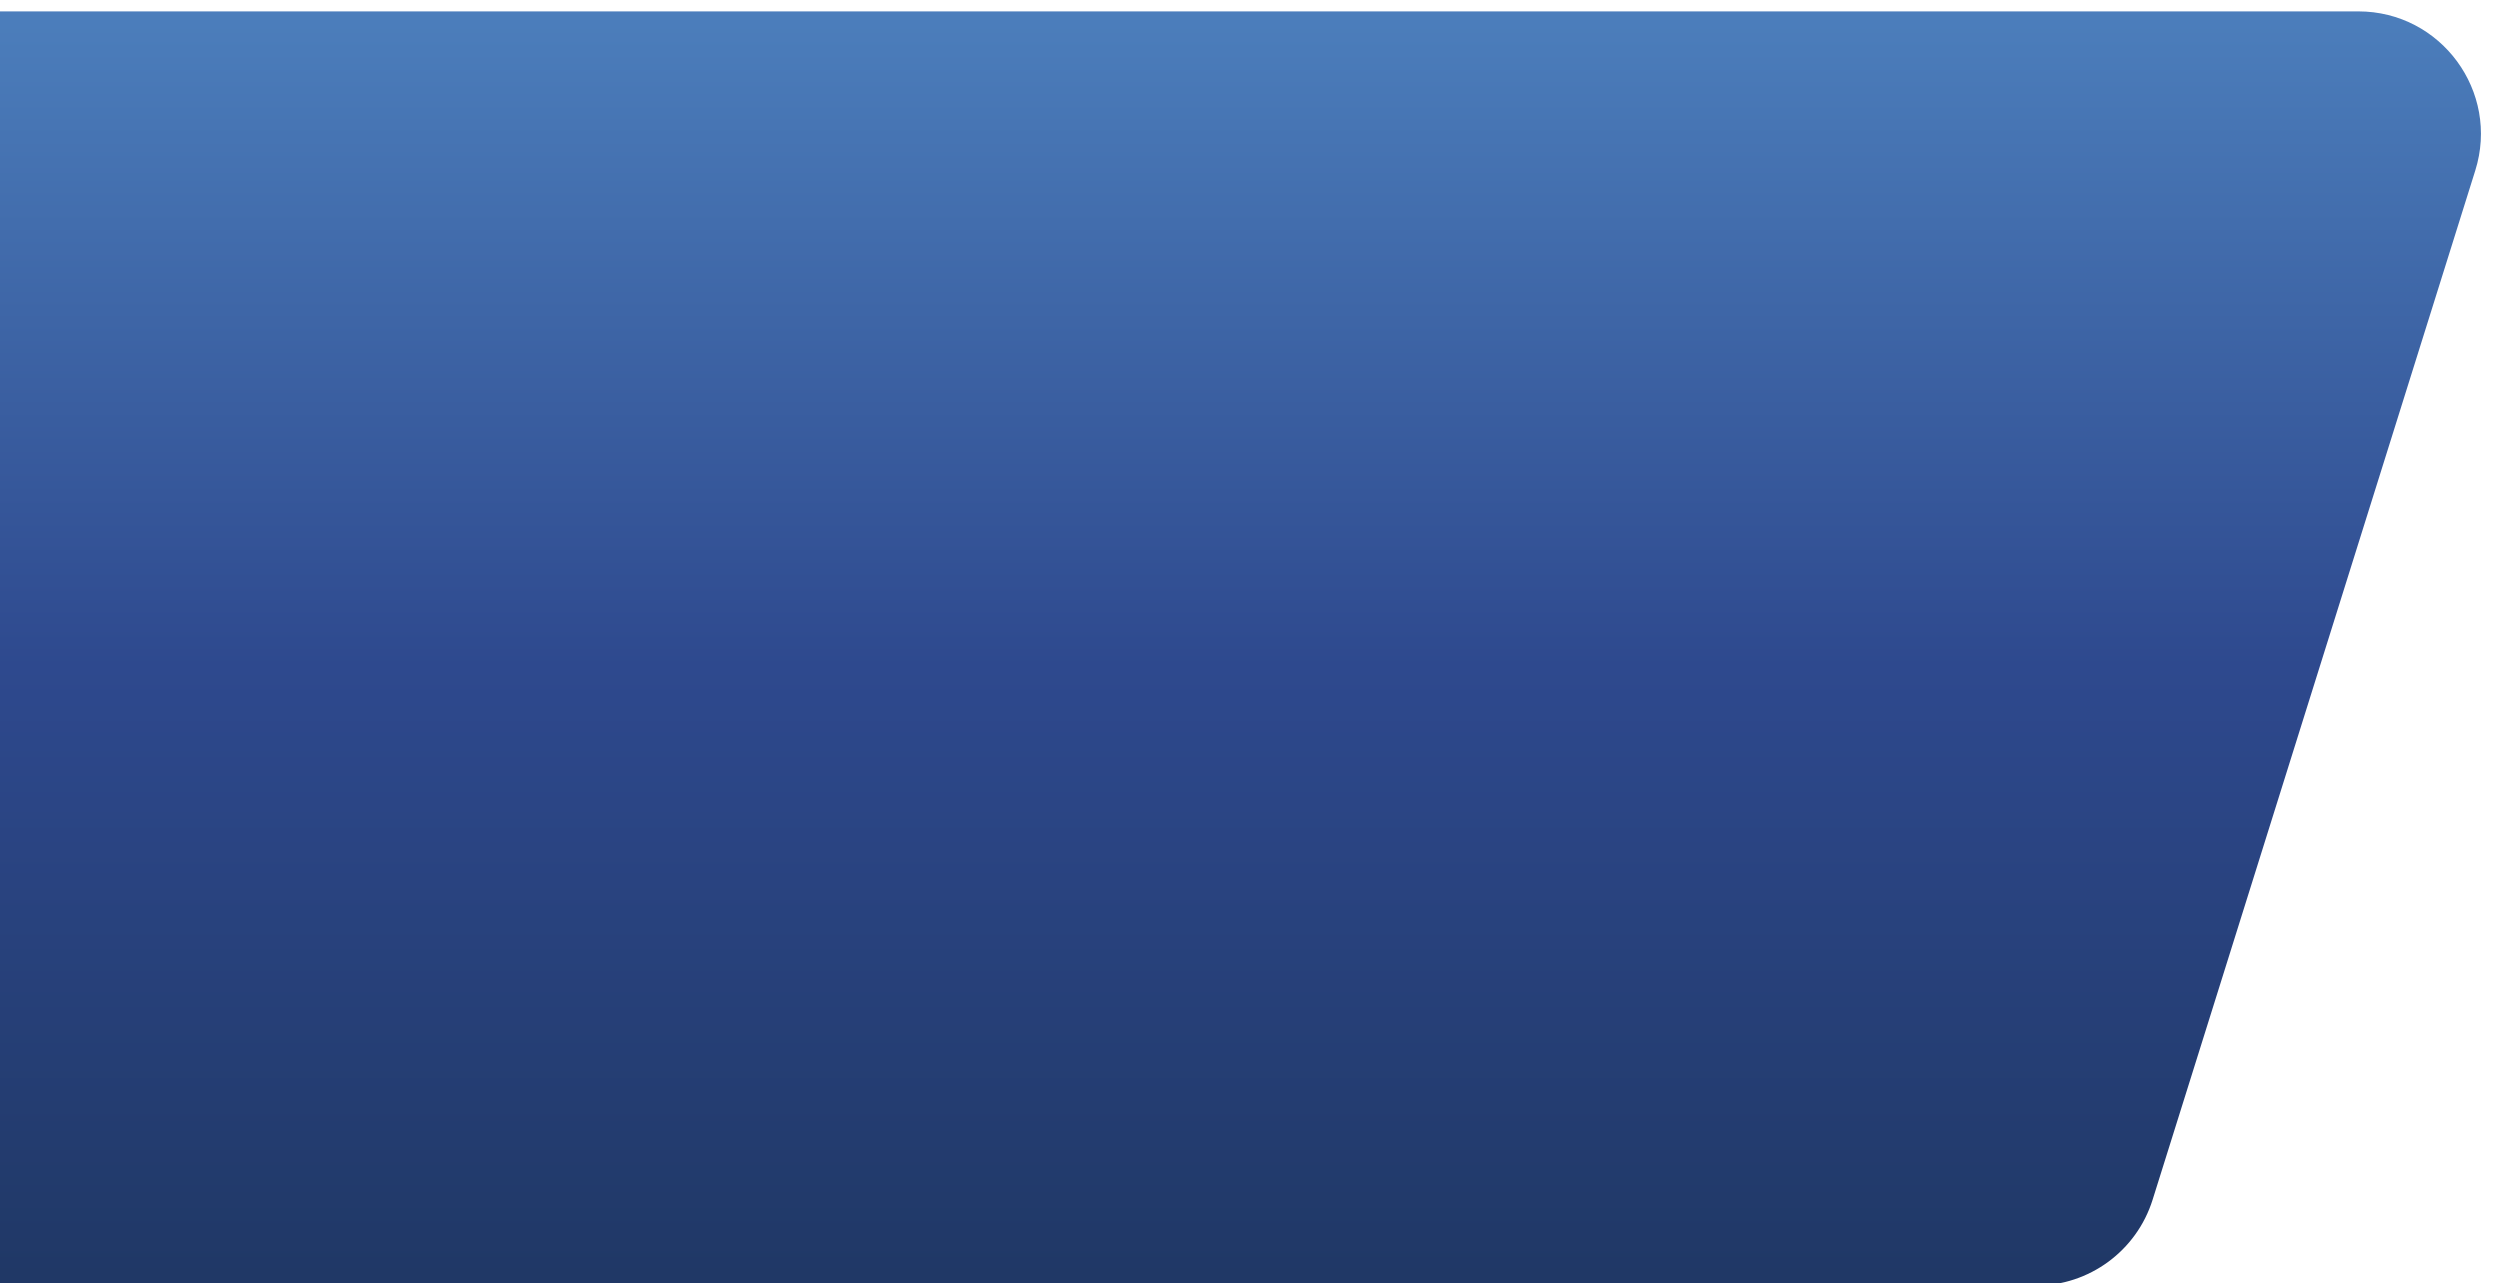 <?xml version="1.0" encoding="utf-8"?>
<!-- Generator: Adobe Illustrator 17.0.0, SVG Export Plug-In . SVG Version: 6.00 Build 0)  -->
<!DOCTYPE svg PUBLIC "-//W3C//DTD SVG 1.1//EN" "http://www.w3.org/Graphics/SVG/1.1/DTD/svg11.dtd">
<svg version="1.1" id="Capa_1" xmlns="http://www.w3.org/2000/svg" xmlns:xlink="http://www.w3.org/1999/xlink" x="0px" y="0px"
	 width="219.569px" height="112.706px" viewBox="0 0 219.569 112.706" enable-background="new 0 0 219.569 112.706"
	 xml:space="preserve">
<g>
	<defs>
		<path id="SVGID_1_" d="M0,1v111.914h178.787c4.704,0,8.863-3.054,10.271-7.543l28.337-90.388C219.569,8.051,214.39,1,207.124,1H0z
			"/>
	</defs>
	<clipPath id="SVGID_2_">
		<use xlink:href="#SVGID_1_"  overflow="visible"/>
	</clipPath>
	
		<linearGradient id="SVGID_3_" gradientUnits="userSpaceOnUse" x1="-198.446" y1="688.902" x2="-197.446" y2="688.902" gradientTransform="matrix(0 -133.171 -133.171 0 91851.32 -26296.549)">
		<stop  offset="0" style="stop-color:#1B3258"/>
		<stop  offset="0.539" style="stop-color:#2E498E"/>
		<stop  offset="1" style="stop-color:#4E82BF"/>
	</linearGradient>
	<rect x="0" y="1" clip-path="url(#SVGID_2_)" fill="url(#SVGID_3_)" width="219.569" height="111.914"/>
</g>
</svg>
